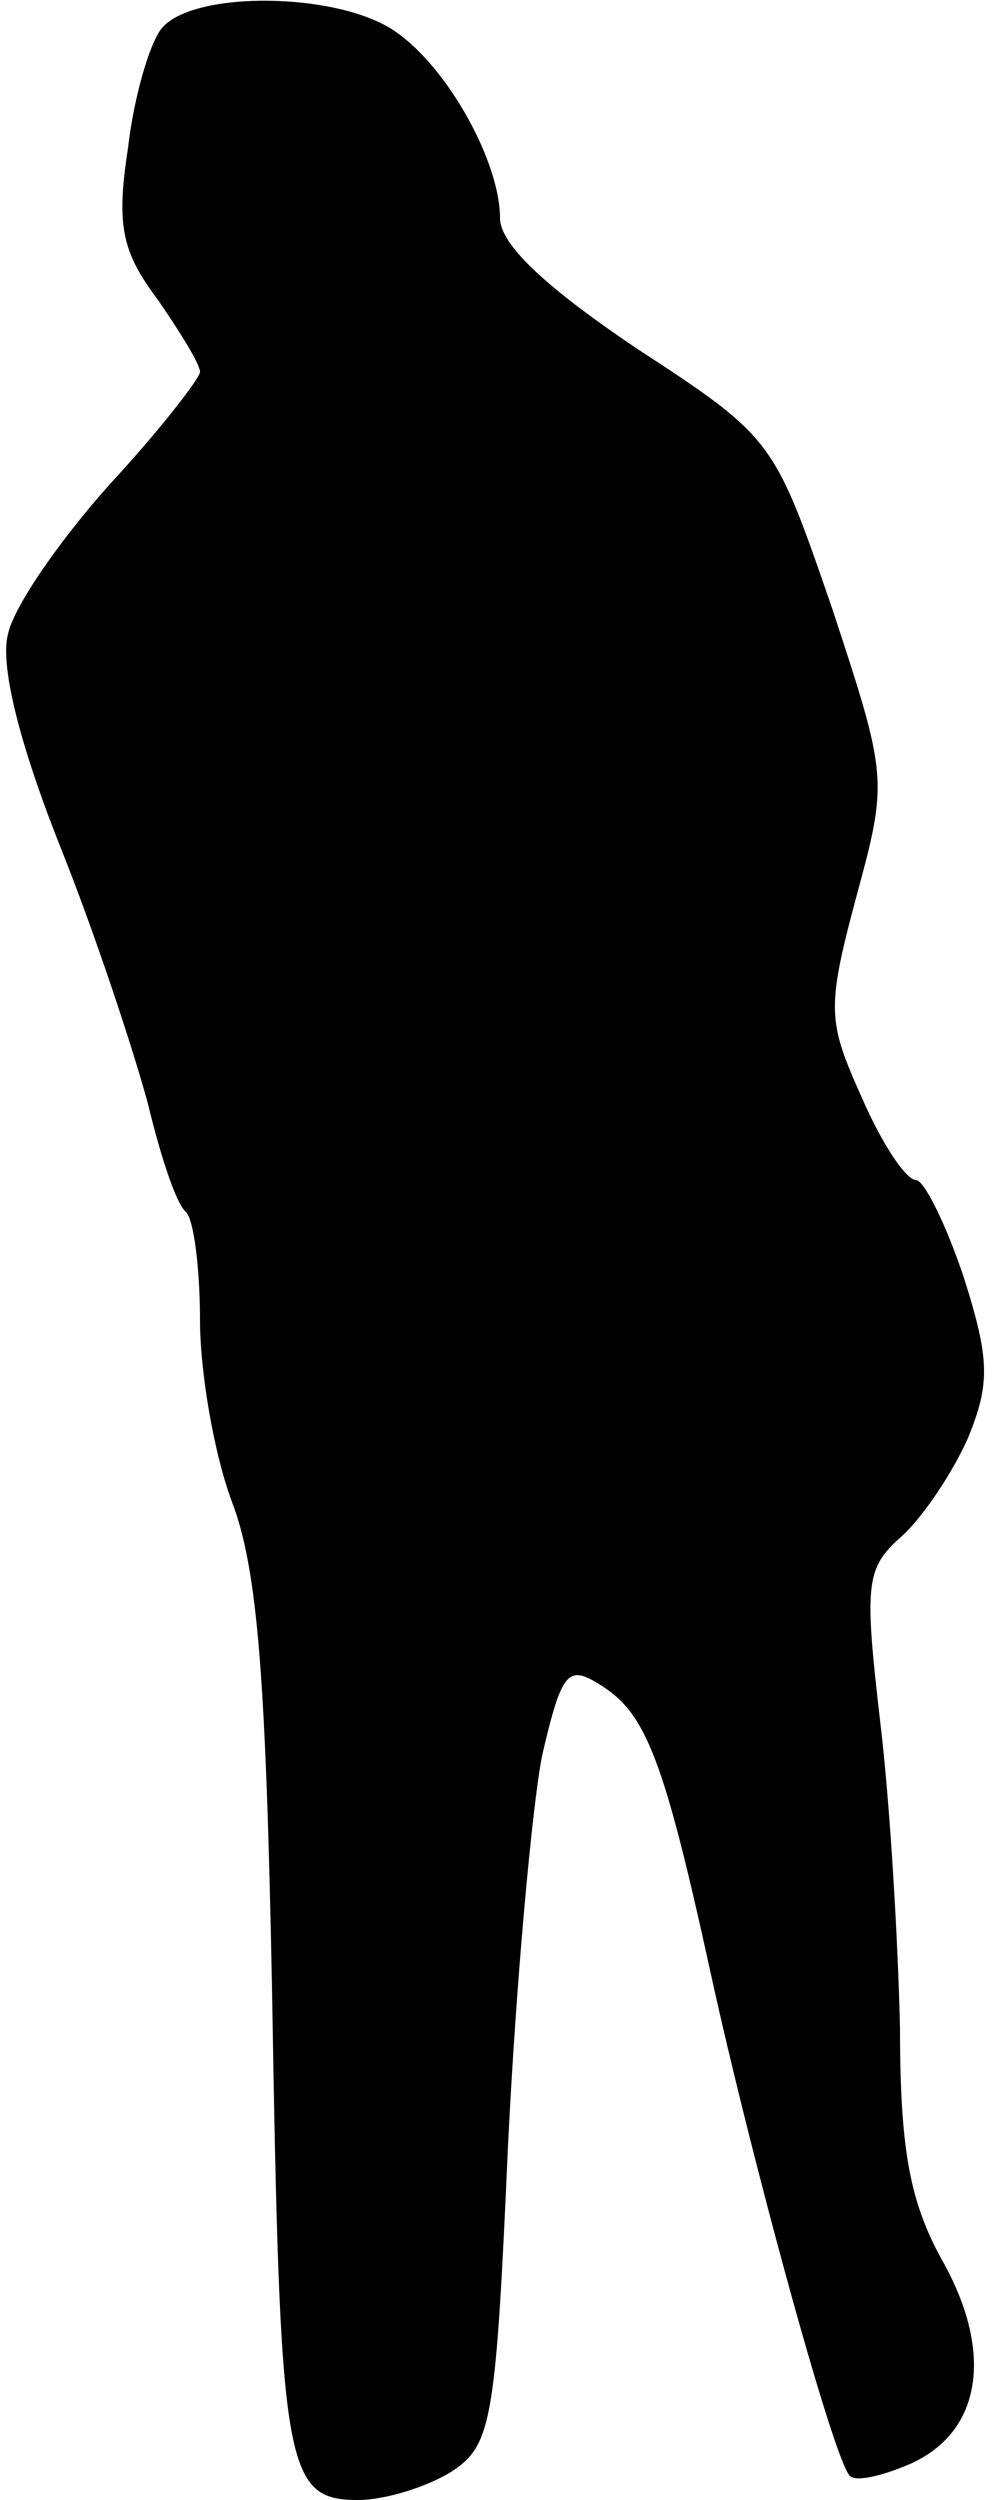 <?xml version="1.0" standalone="no"?>
<!DOCTYPE svg PUBLIC "-//W3C//DTD SVG 20010904//EN"
 "http://www.w3.org/TR/2001/REC-SVG-20010904/DTD/svg10.dtd">
<svg version="1.0" xmlns="http://www.w3.org/2000/svg"
 width="50pt" height="125pt" viewBox="0 0 50 125"
 preserveAspectRatio="xMidYMid meet">
<g transform="translate(0,125) scale(0.1,-0.1)"
fill="#000000" stroke="none">
<path fill="#000000" stroke="none" d="M81 1236 c-6 -7 -14 -34 -17 -60 -6
-39 -3 -52 15 -76 11 -16 21 -32 21 -36 0 -3 -20 -29 -45 -56 -25 -28 -48 -61
-51 -75 -4 -15 5 -53 26 -106 18 -45 37 -103 44 -129 6 -25 14 -50 19 -54 4
-4 7 -29 7 -54 0 -26 7 -67 16 -91 13 -34 17 -90 20 -243 4 -240 6 -256 43
-256 14 0 36 7 48 15 19 13 21 27 27 162 4 82 12 169 17 195 10 43 13 46 30
35 22 -14 31 -37 54 -142 20 -92 62 -246 70 -253 3 -3 16 0 30 6 36 16 42 56
16 102 -16 29 -21 55 -21 116 -1 44 -5 113 -10 154 -8 69 -7 76 11 92 10 9 25
31 33 49 11 27 11 39 -2 80 -9 27 -20 49 -24 49 -5 0 -17 18 -27 41 -17 38
-18 44 -3 100 16 59 16 60 -12 145 -29 84 -29 85 -98 130 -46 31 -68 52 -68
65 0 28 -26 75 -52 93 -28 20 -101 21 -117 2z"/>
</g>
</svg>
